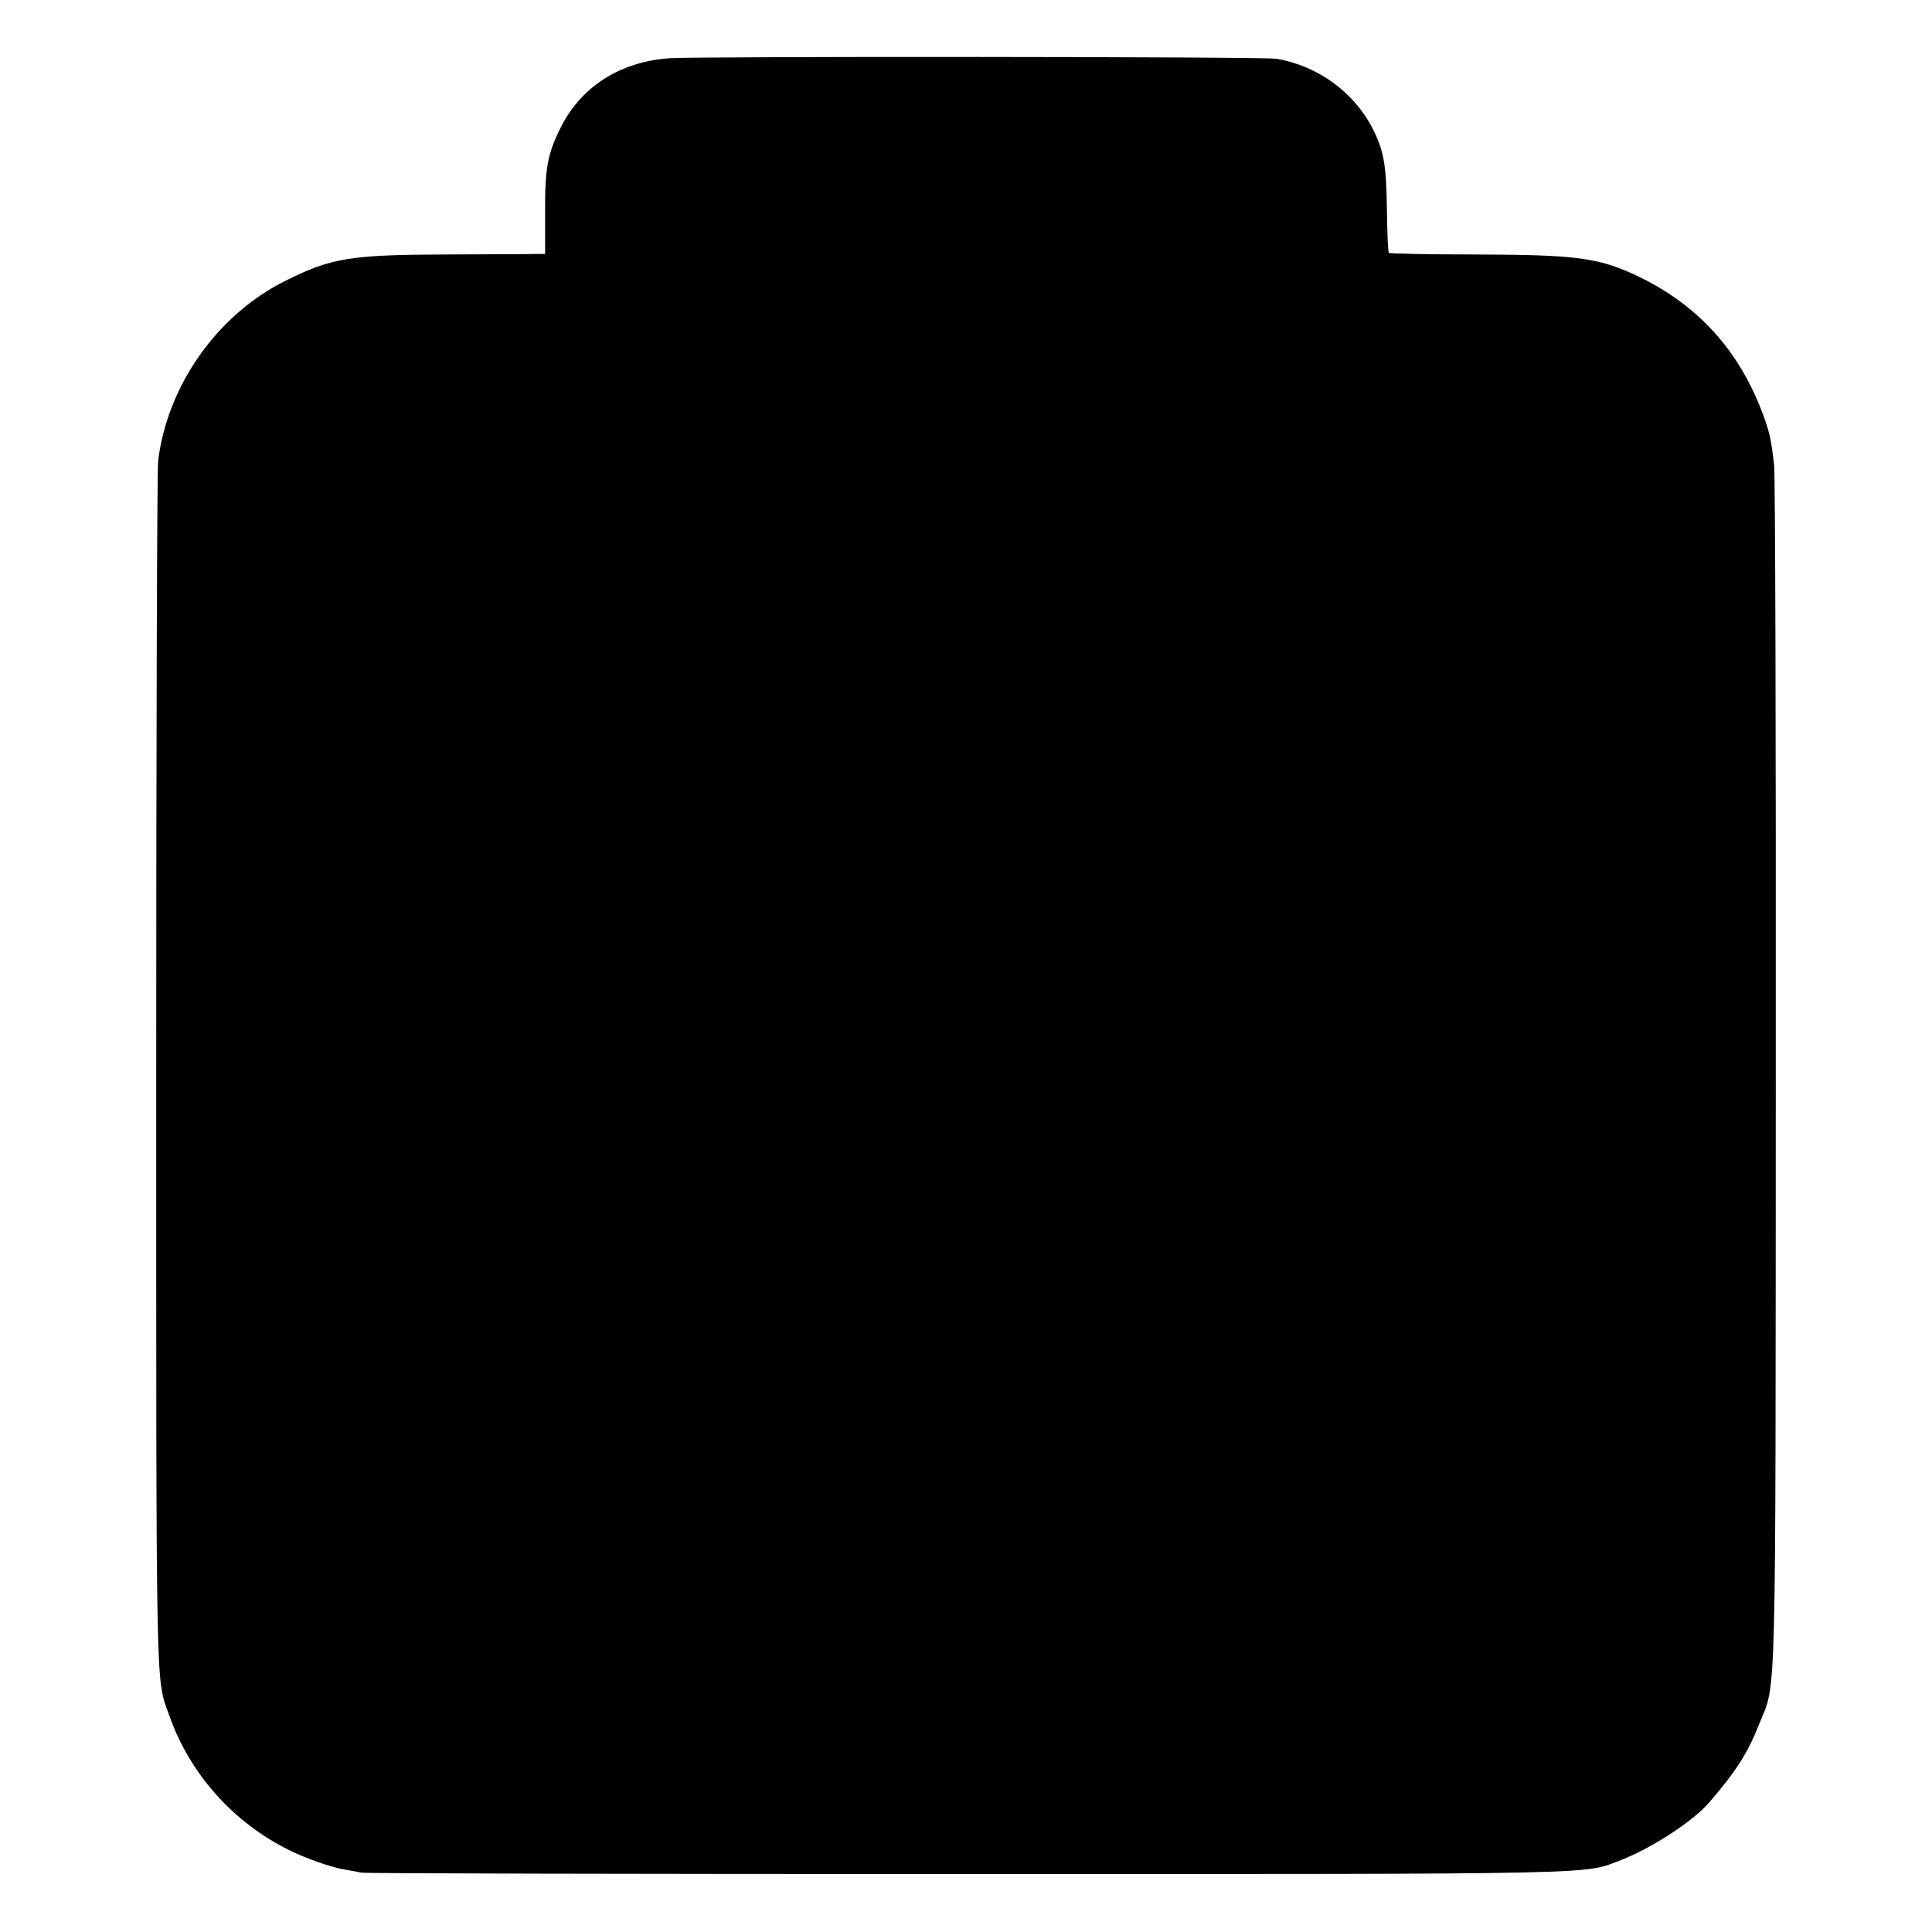 <?xml version="1.0" standalone="no"?>
<!DOCTYPE svg PUBLIC "-//W3C//DTD SVG 20010904//EN"
 "http://www.w3.org/TR/2001/REC-SVG-20010904/DTD/svg10.dtd">
<svg version="1.0" xmlns="http://www.w3.org/2000/svg"
 width="700pt" height="700pt" viewBox="0 0 700 700"
 preserveAspectRatio="xMidYMid meet">
<g transform="translate(0,700) scale(0.1,-0.1)"
fill="#000000" stroke="none">
<path d="M2425 6789 c-180 -13 -321 -104 -395 -254 -46 -93 -56 -145 -55 -307
l0 -148 -30 0 c-16 -1 -163 -1 -325 -2 -350 -1 -419 -12 -585 -95 -247 -122
-429 -380 -462 -653 -4 -30 -7 -1025 -7 -2210 0 -2318 -2 -2195 47 -2335 75
-212 230 -386 432 -487 59 -30 156 -64 205 -72 19 -3 46 -8 60 -11 14 -3 1001
-5 2193 -5 2345 0 2233 -2 2371 51 113 44 264 143 321 211 97 113 137 176 179
282 63 157 59 3 60 2356 1 1180 -2 2172 -6 2205 -11 95 -17 121 -42 188 -86
228 -233 390 -447 494 -147 70 -221 80 -602 81 -165 0 -302 3 -305 6 -3 3 -6
75 -7 158 -2 161 -11 211 -51 291 -68 133 -200 229 -349 254 -45 8 -2096 9
-2200 2z"/>
</g>
</svg>
